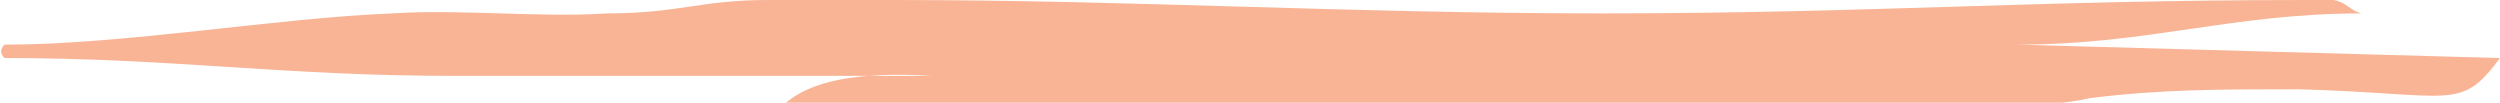 <?xml version="1.0" encoding="UTF-8"?>
<!DOCTYPE svg PUBLIC "-//W3C//DTD SVG 1.1//EN" "http://www.w3.org/Graphics/SVG/1.1/DTD/svg11.dtd">
<!-- Creator: CorelDRAW X7 -->
<svg xmlns="http://www.w3.org/2000/svg" xml:space="preserve" width="100%" height="100%" version="1.1" style="shape-rendering:geometricPrecision; text-rendering:geometricPrecision; image-rendering:optimizeQuality; fill-rule:evenodd; clip-rule:evenodd"
viewBox="0 0 560 23"
 xmlns:xlink="http://www.w3.org/1999/xlink"
 baseProfile="tiny">
 <defs>
  <style type="text/css">
   <![CDATA[
    .fil0 {fill:#F8B495}
   ]]>
  </style>
 </defs>
 <g id="Layer_x0020_1">
  <path class="fil0" d="M1 10c-1,1 -1,2 0,3 38,0 62,4 101,4 36,0 71,0 107,0 -17,-1 -28,1 -34,7l267 0c13,0 22,-1 26,-2 16,-2 29,-2 47,-2 35,1 36,5 45,-7l-108 -3c29,0 48,-7 77,-7 -4,-1 -3,-4 -12,-3 -61,0 -98,3 -158,3 -57,0 -105,-3 -159,-3l-28 0c-15,0 -20,3 -36,3 -15,1 -33,-1 -48,0 -26,1 -60,7 -87,7z"/>
 </g>
</svg>
